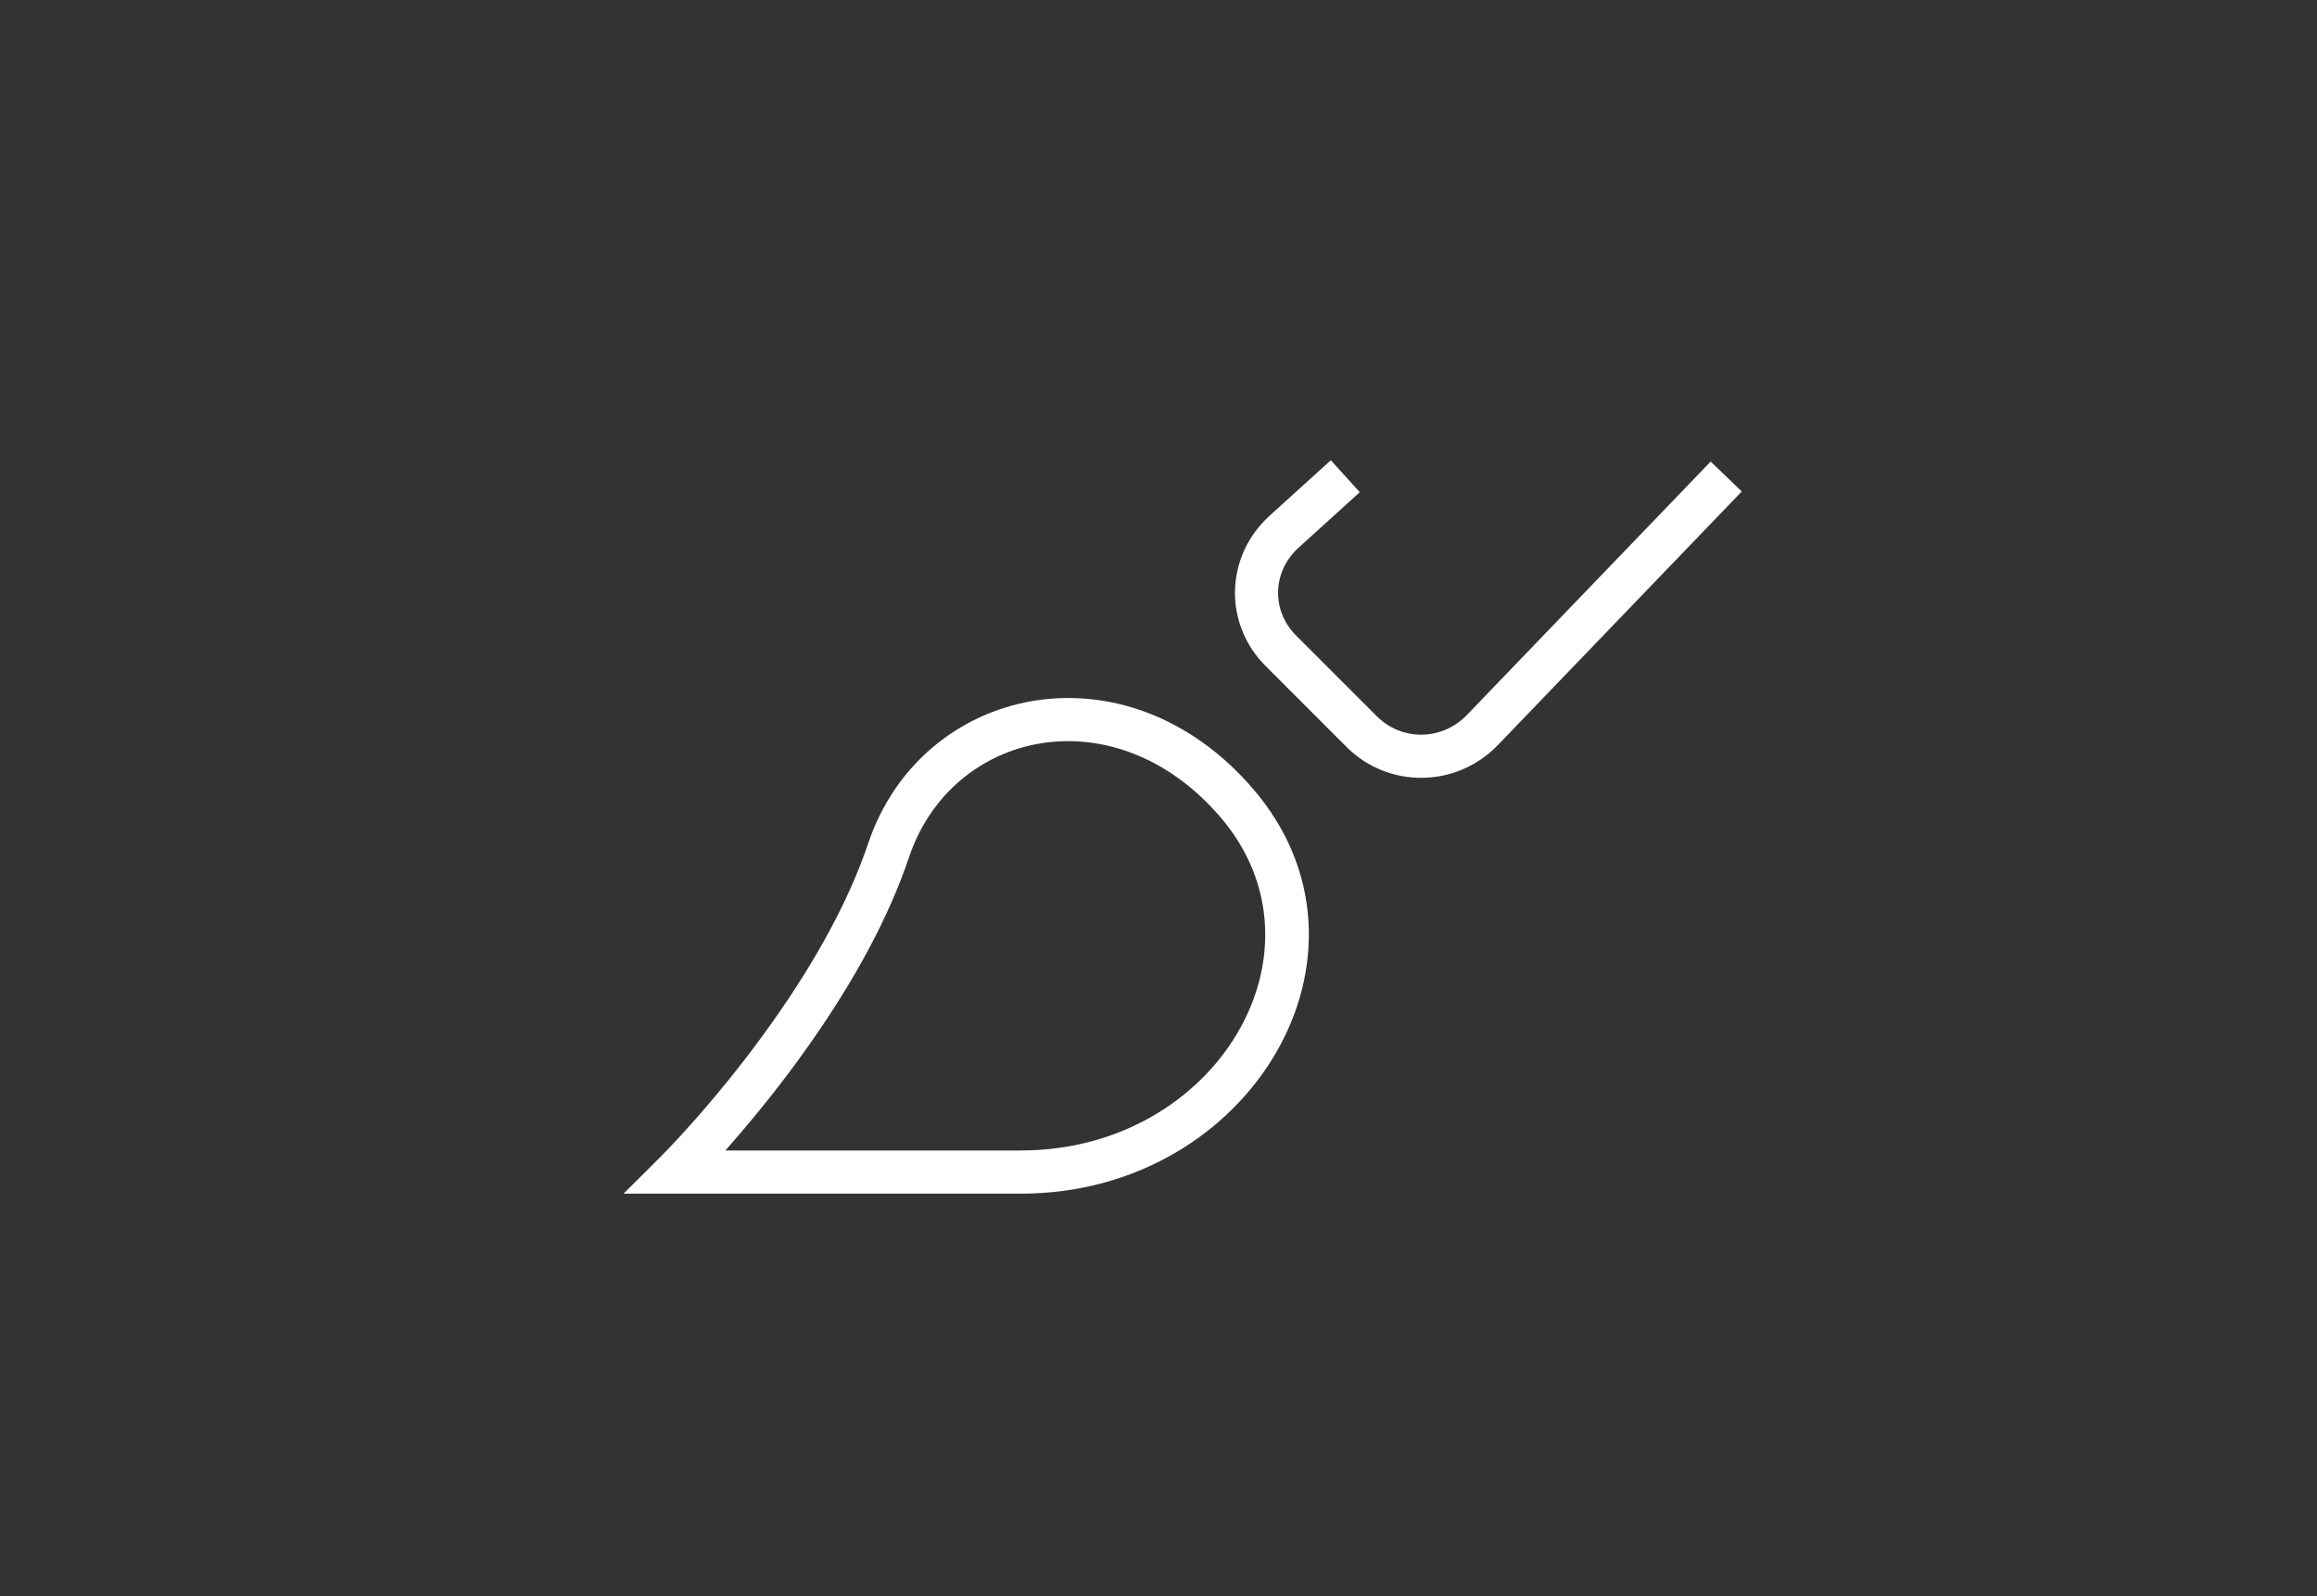 <svg width="45" height="31" viewBox="0 0 45 31" fill="none" xmlns="http://www.w3.org/2000/svg">
<rect x="0" y="0" width="45" height="31" fill="#333333" stroke="none"/>
<g clip-path="url(#clip0_117_2297)">
<path d="M12.111 23.181L12.831 22.465L13.016 22.274C13.167 22.115 13.335 21.931 13.517 21.725C14.035 21.136 14.554 20.487 15.037 19.8C15.86 18.63 16.493 17.474 16.861 16.381C17.895 13.308 21.852 12.429 24.338 15.322C27.062 18.494 24.307 23.182 19.831 23.182H12.113L12.111 23.181ZM19.829 22.343C23.636 22.343 25.922 18.453 23.701 15.868C21.648 13.477 18.485 14.18 17.655 16.648C17.258 17.828 16.588 19.052 15.722 20.282C15.22 20.996 14.682 21.667 14.145 22.278L14.088 22.344H19.83L19.829 22.343Z" fill="white"/>
<path d="M25.847 8.938L24.658 10.016C23.794 10.799 23.757 12.111 24.578 12.932L26.15 14.505C26.968 15.322 28.289 15.304 29.094 14.467L33.828 9.545L33.224 8.964L28.489 13.886C28.009 14.386 27.227 14.396 26.742 13.912L25.169 12.339C24.688 11.858 24.71 11.099 25.22 10.637L26.409 9.559L25.847 8.938Z" fill="white"/>
</g>
<defs>
<clipPath id="clip0_117_2297">
<rect width="43.685" height="29.933" fill="white" transform="translate(0.5 0.673)"/>
</clipPath>
</defs>
</svg>
